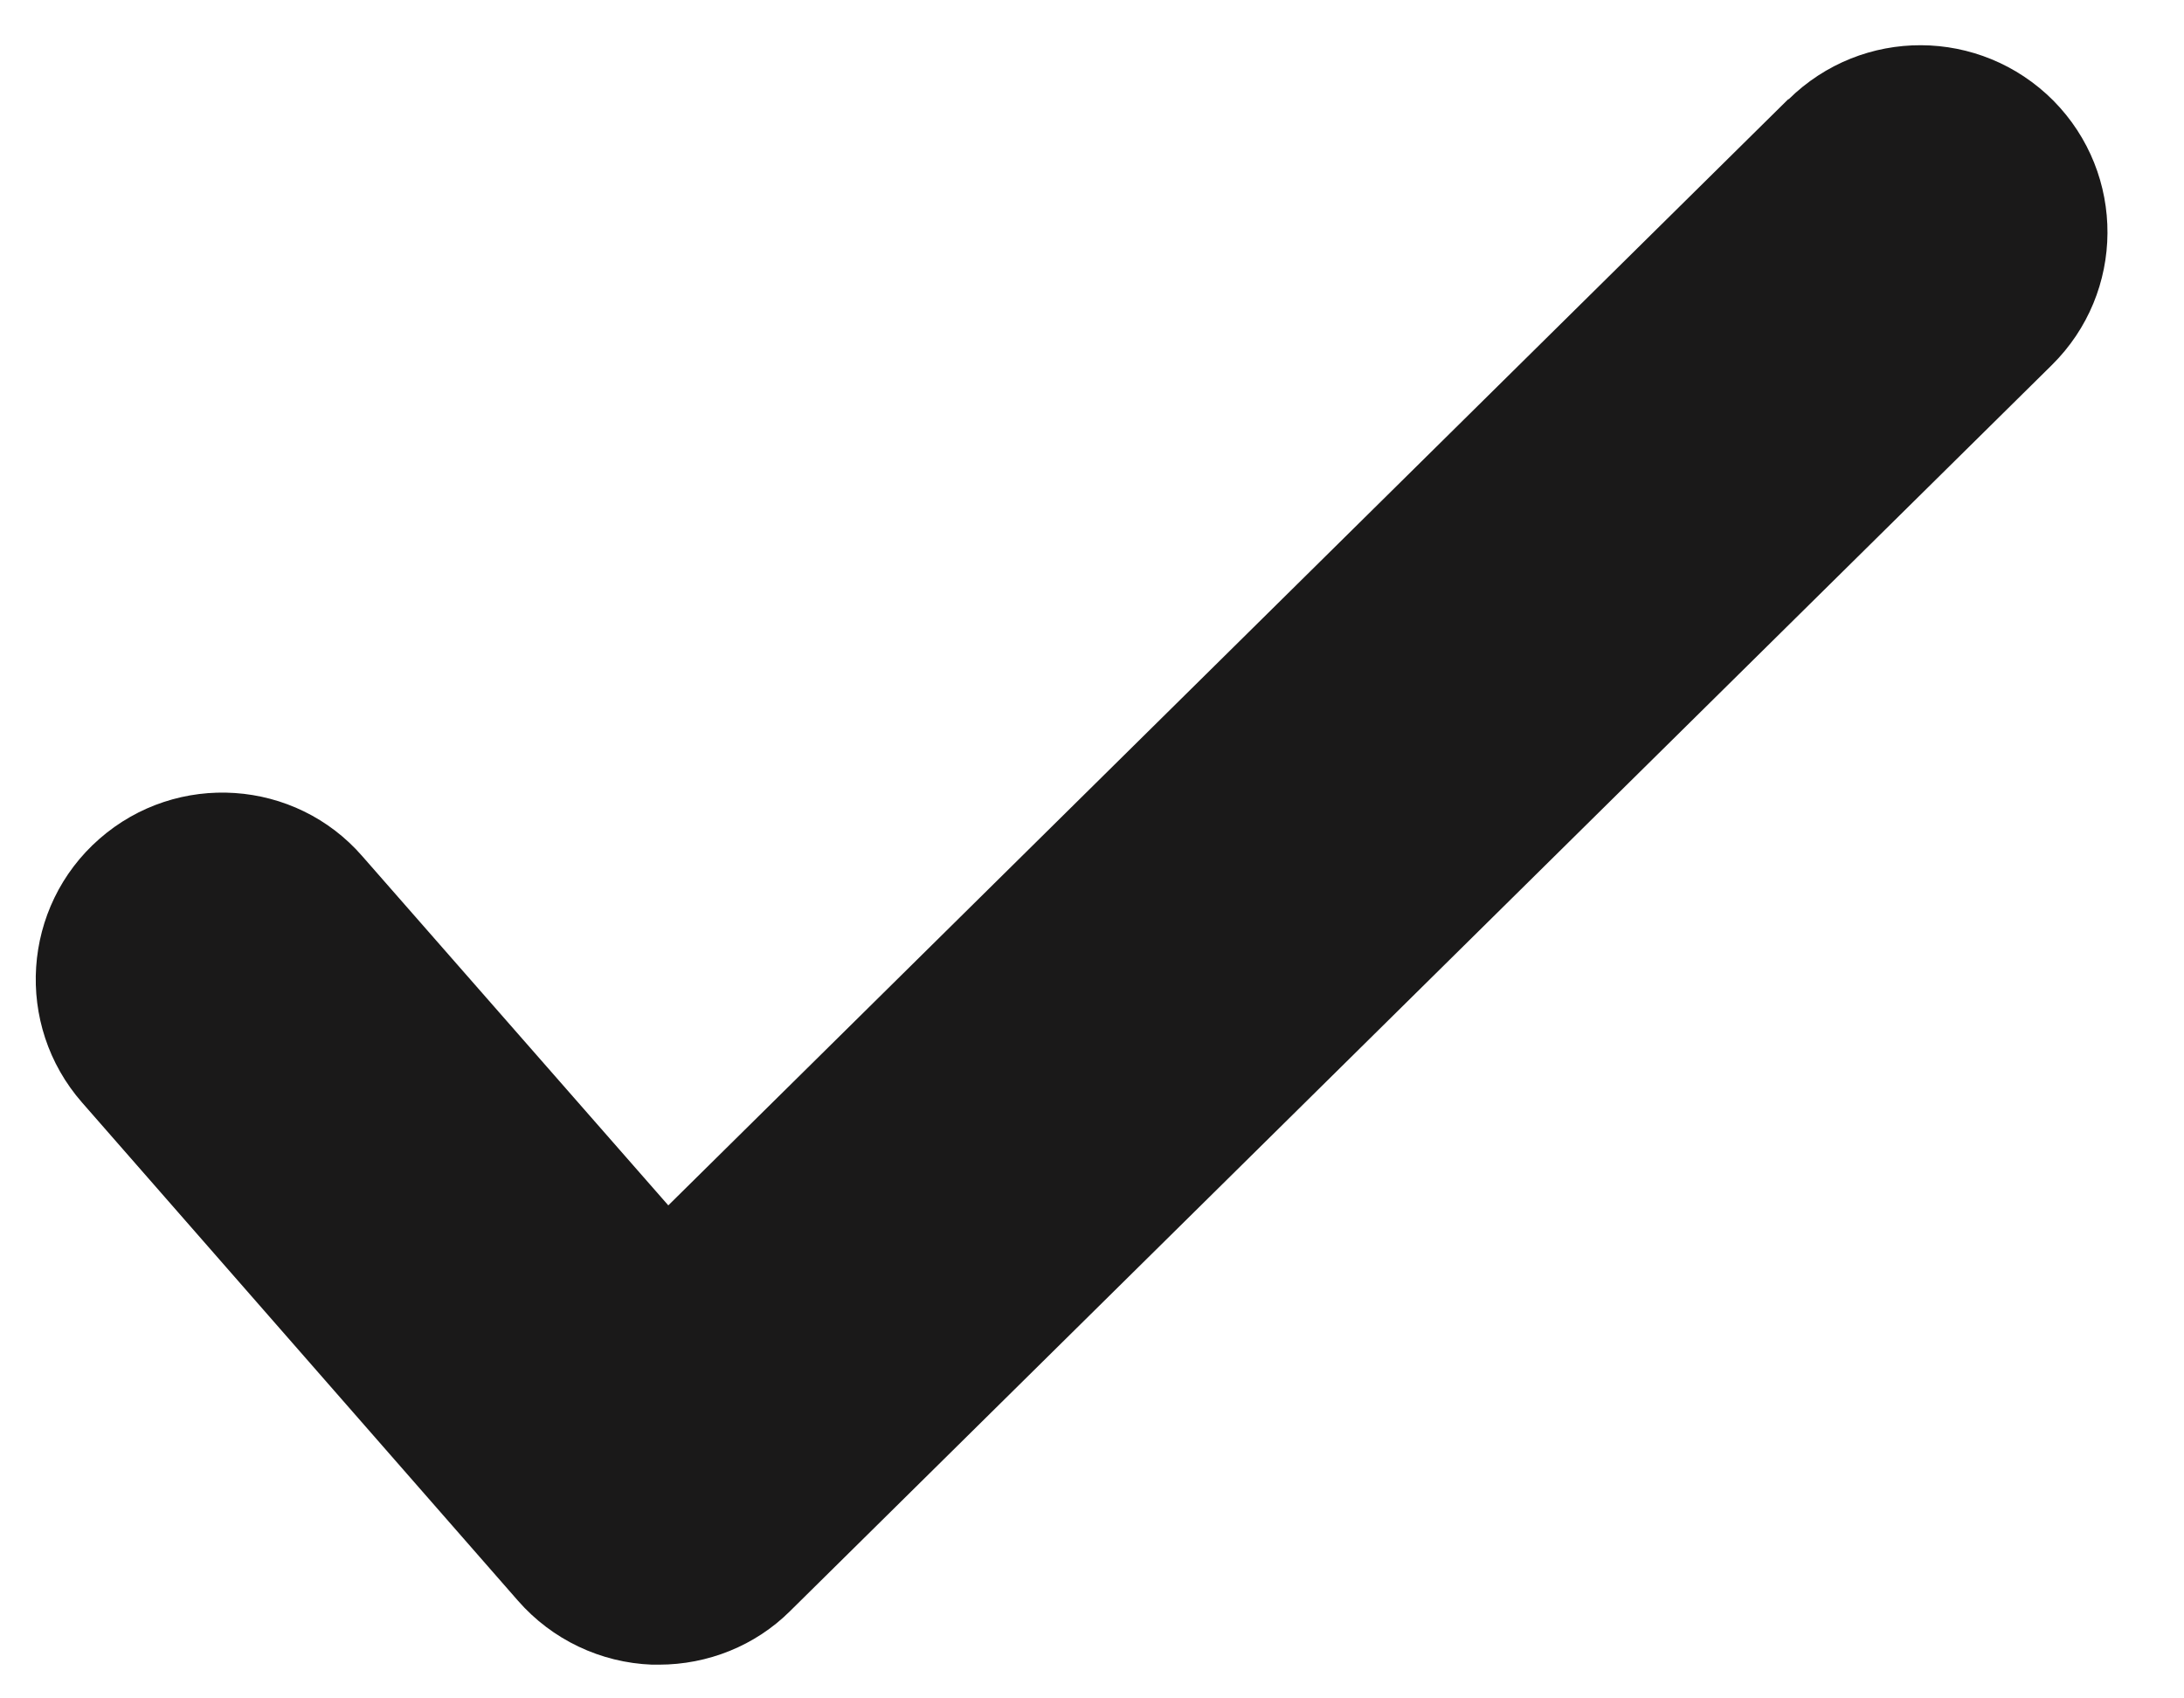 <svg width="9" height="7" viewBox="0 0 9 7" xmlns="http://www.w3.org/2000/svg"><path d="M7.37.408l-4.616 4.56-1.26-1.438C1.217 3.21.73 3.177.41 3.457c-.32.28-.352.767-.072 1.087l1.797 2.054c.14.16.34.255.552.263h.028c.202 0 .397-.078.54-.22l5.2-5.136c.304-.3.306-.787.007-1.09C8.16.112 7.674.11 7.37.41" fill="#1A1919" fill-rule="evenodd"/></svg>